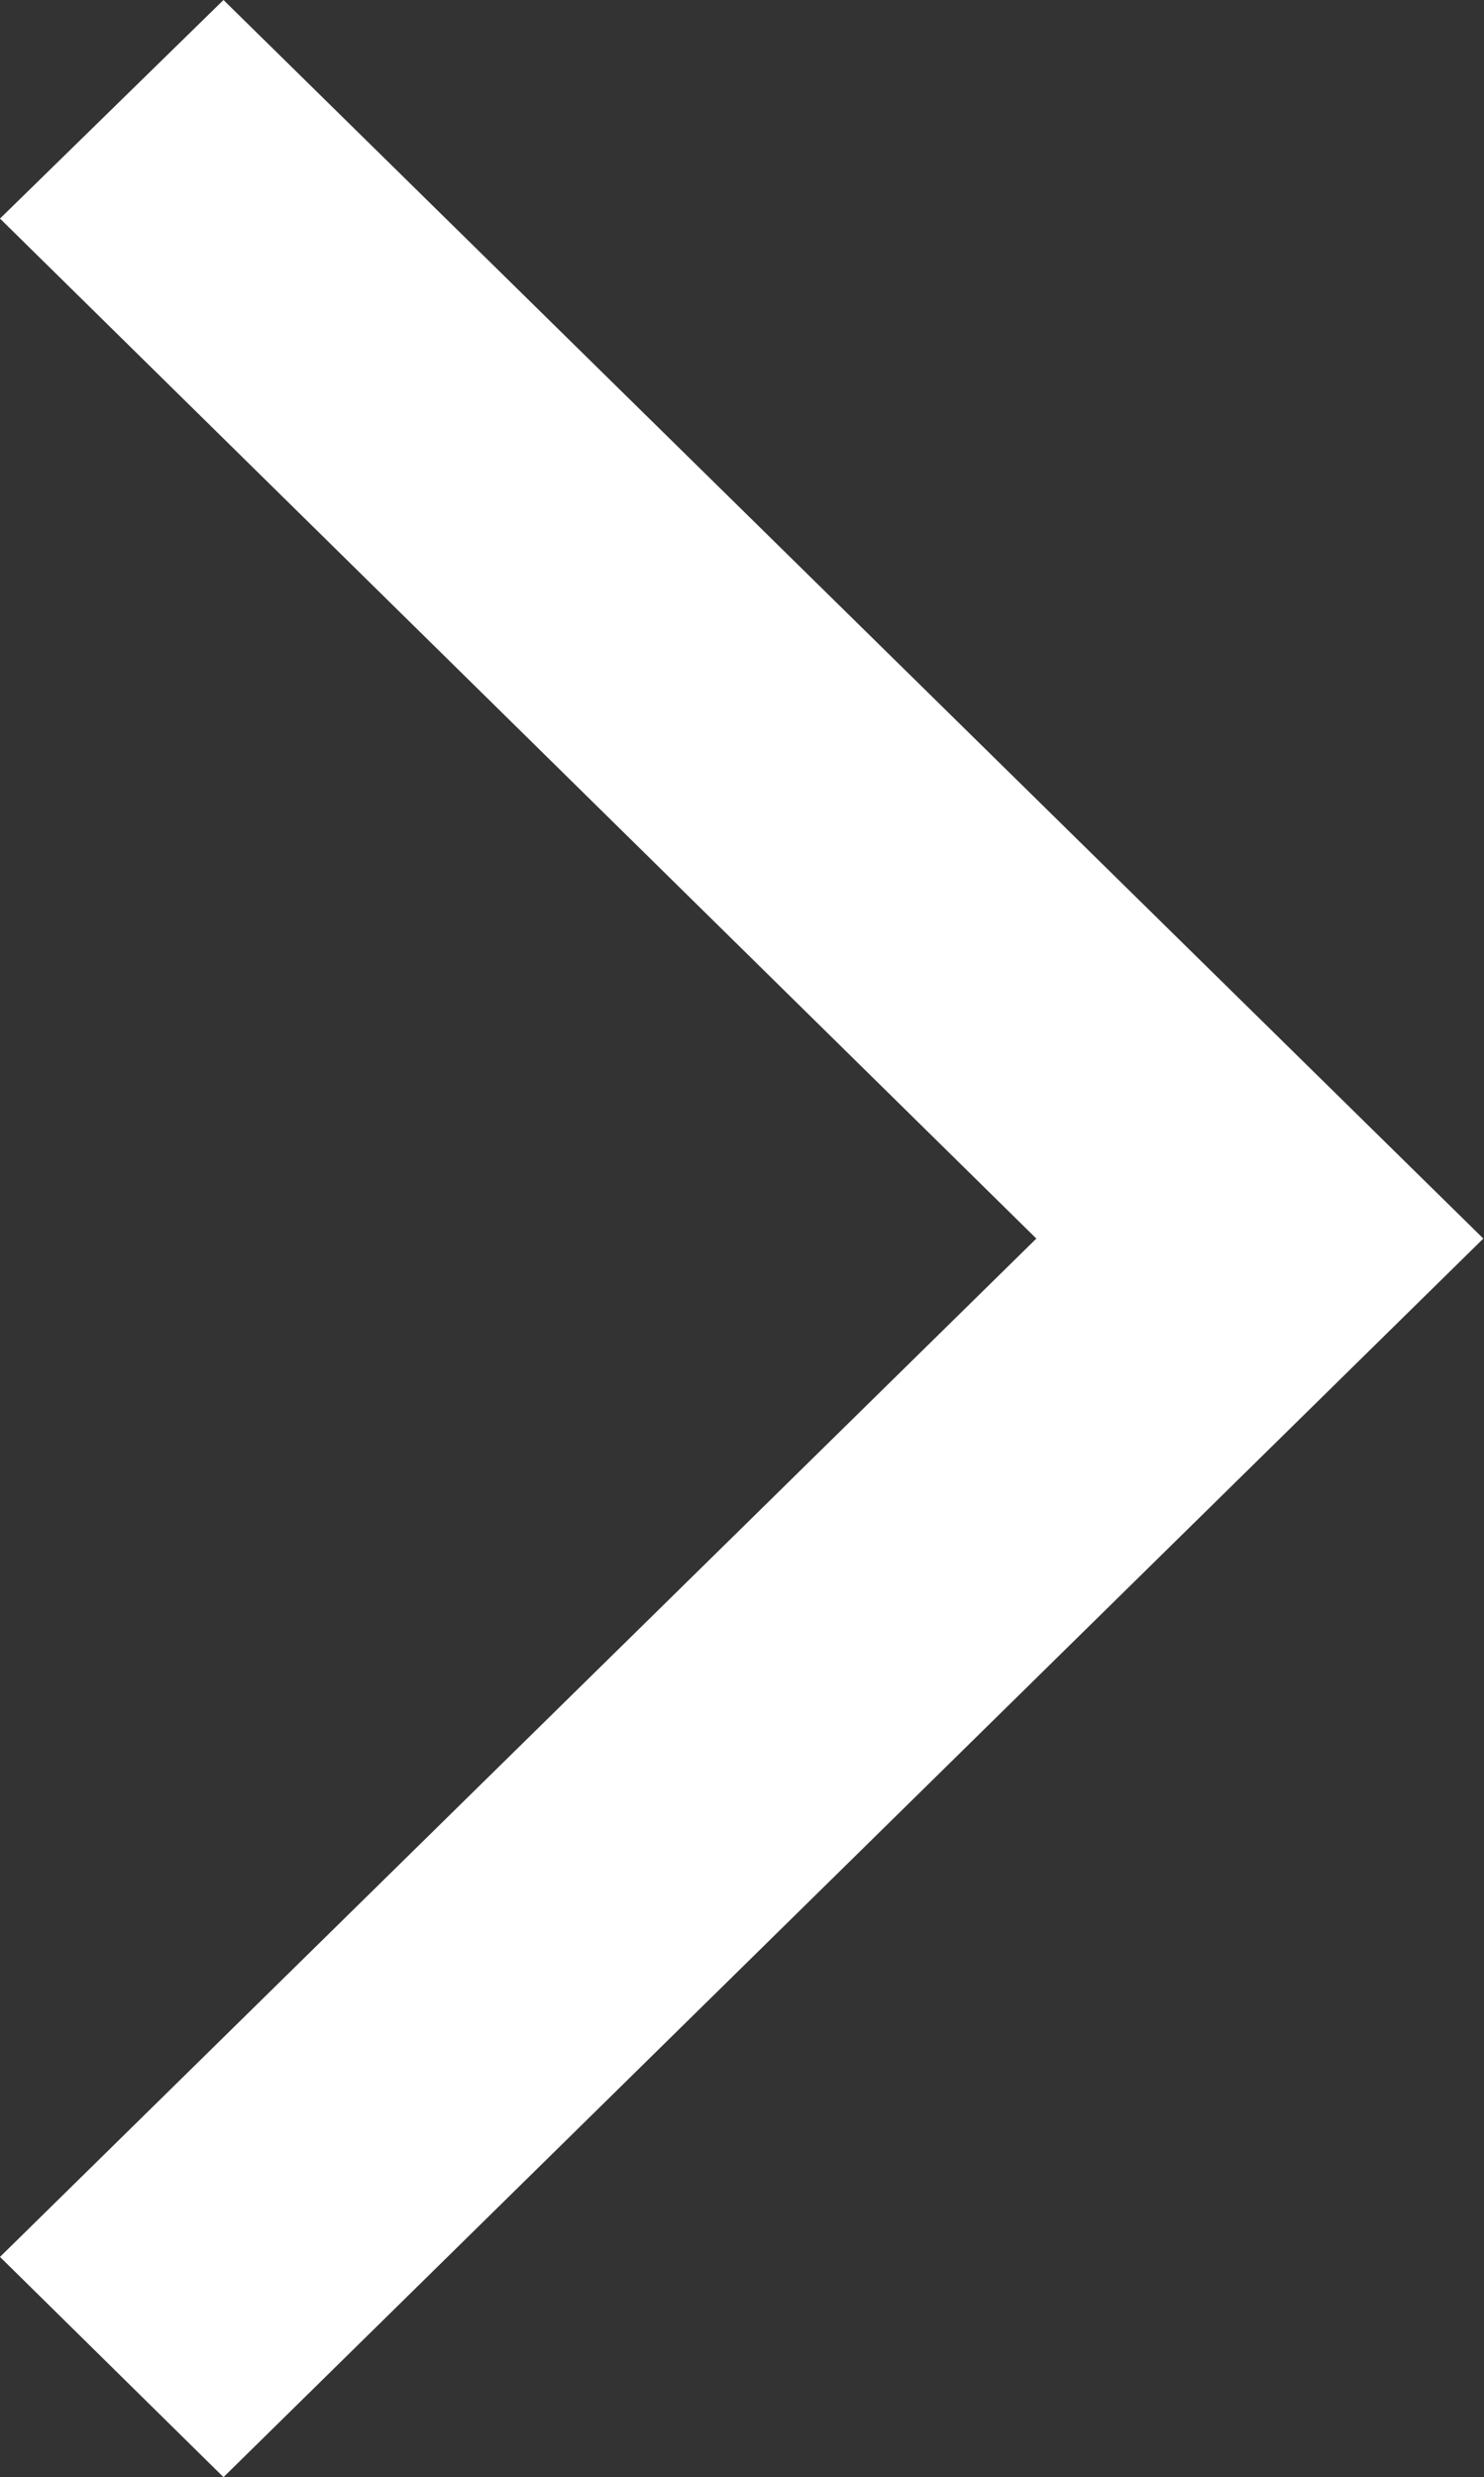 <svg width="8.964" height="14.96" viewBox="0 0 8.964 14.96" fill="none" xmlns="http://www.w3.org/2000/svg" xmlns:xlink="http://www.w3.org/1999/xlink">
	<rect x="0" y="0" width="8.964" height="14.96" fill="#333333" stroke="none"/>
	<desc>
			Created with Pixso.
	</desc>
	<defs/>
	<path id="arrow_forward_ios" d="M1.35 14.96L0 13.63L6.26 7.48L0 1.32L1.35 0L8.96 7.48L1.35 14.96Z" fill="#FFFFFF" fill-opacity="1" fill-rule="nonzero"/>
</svg>
